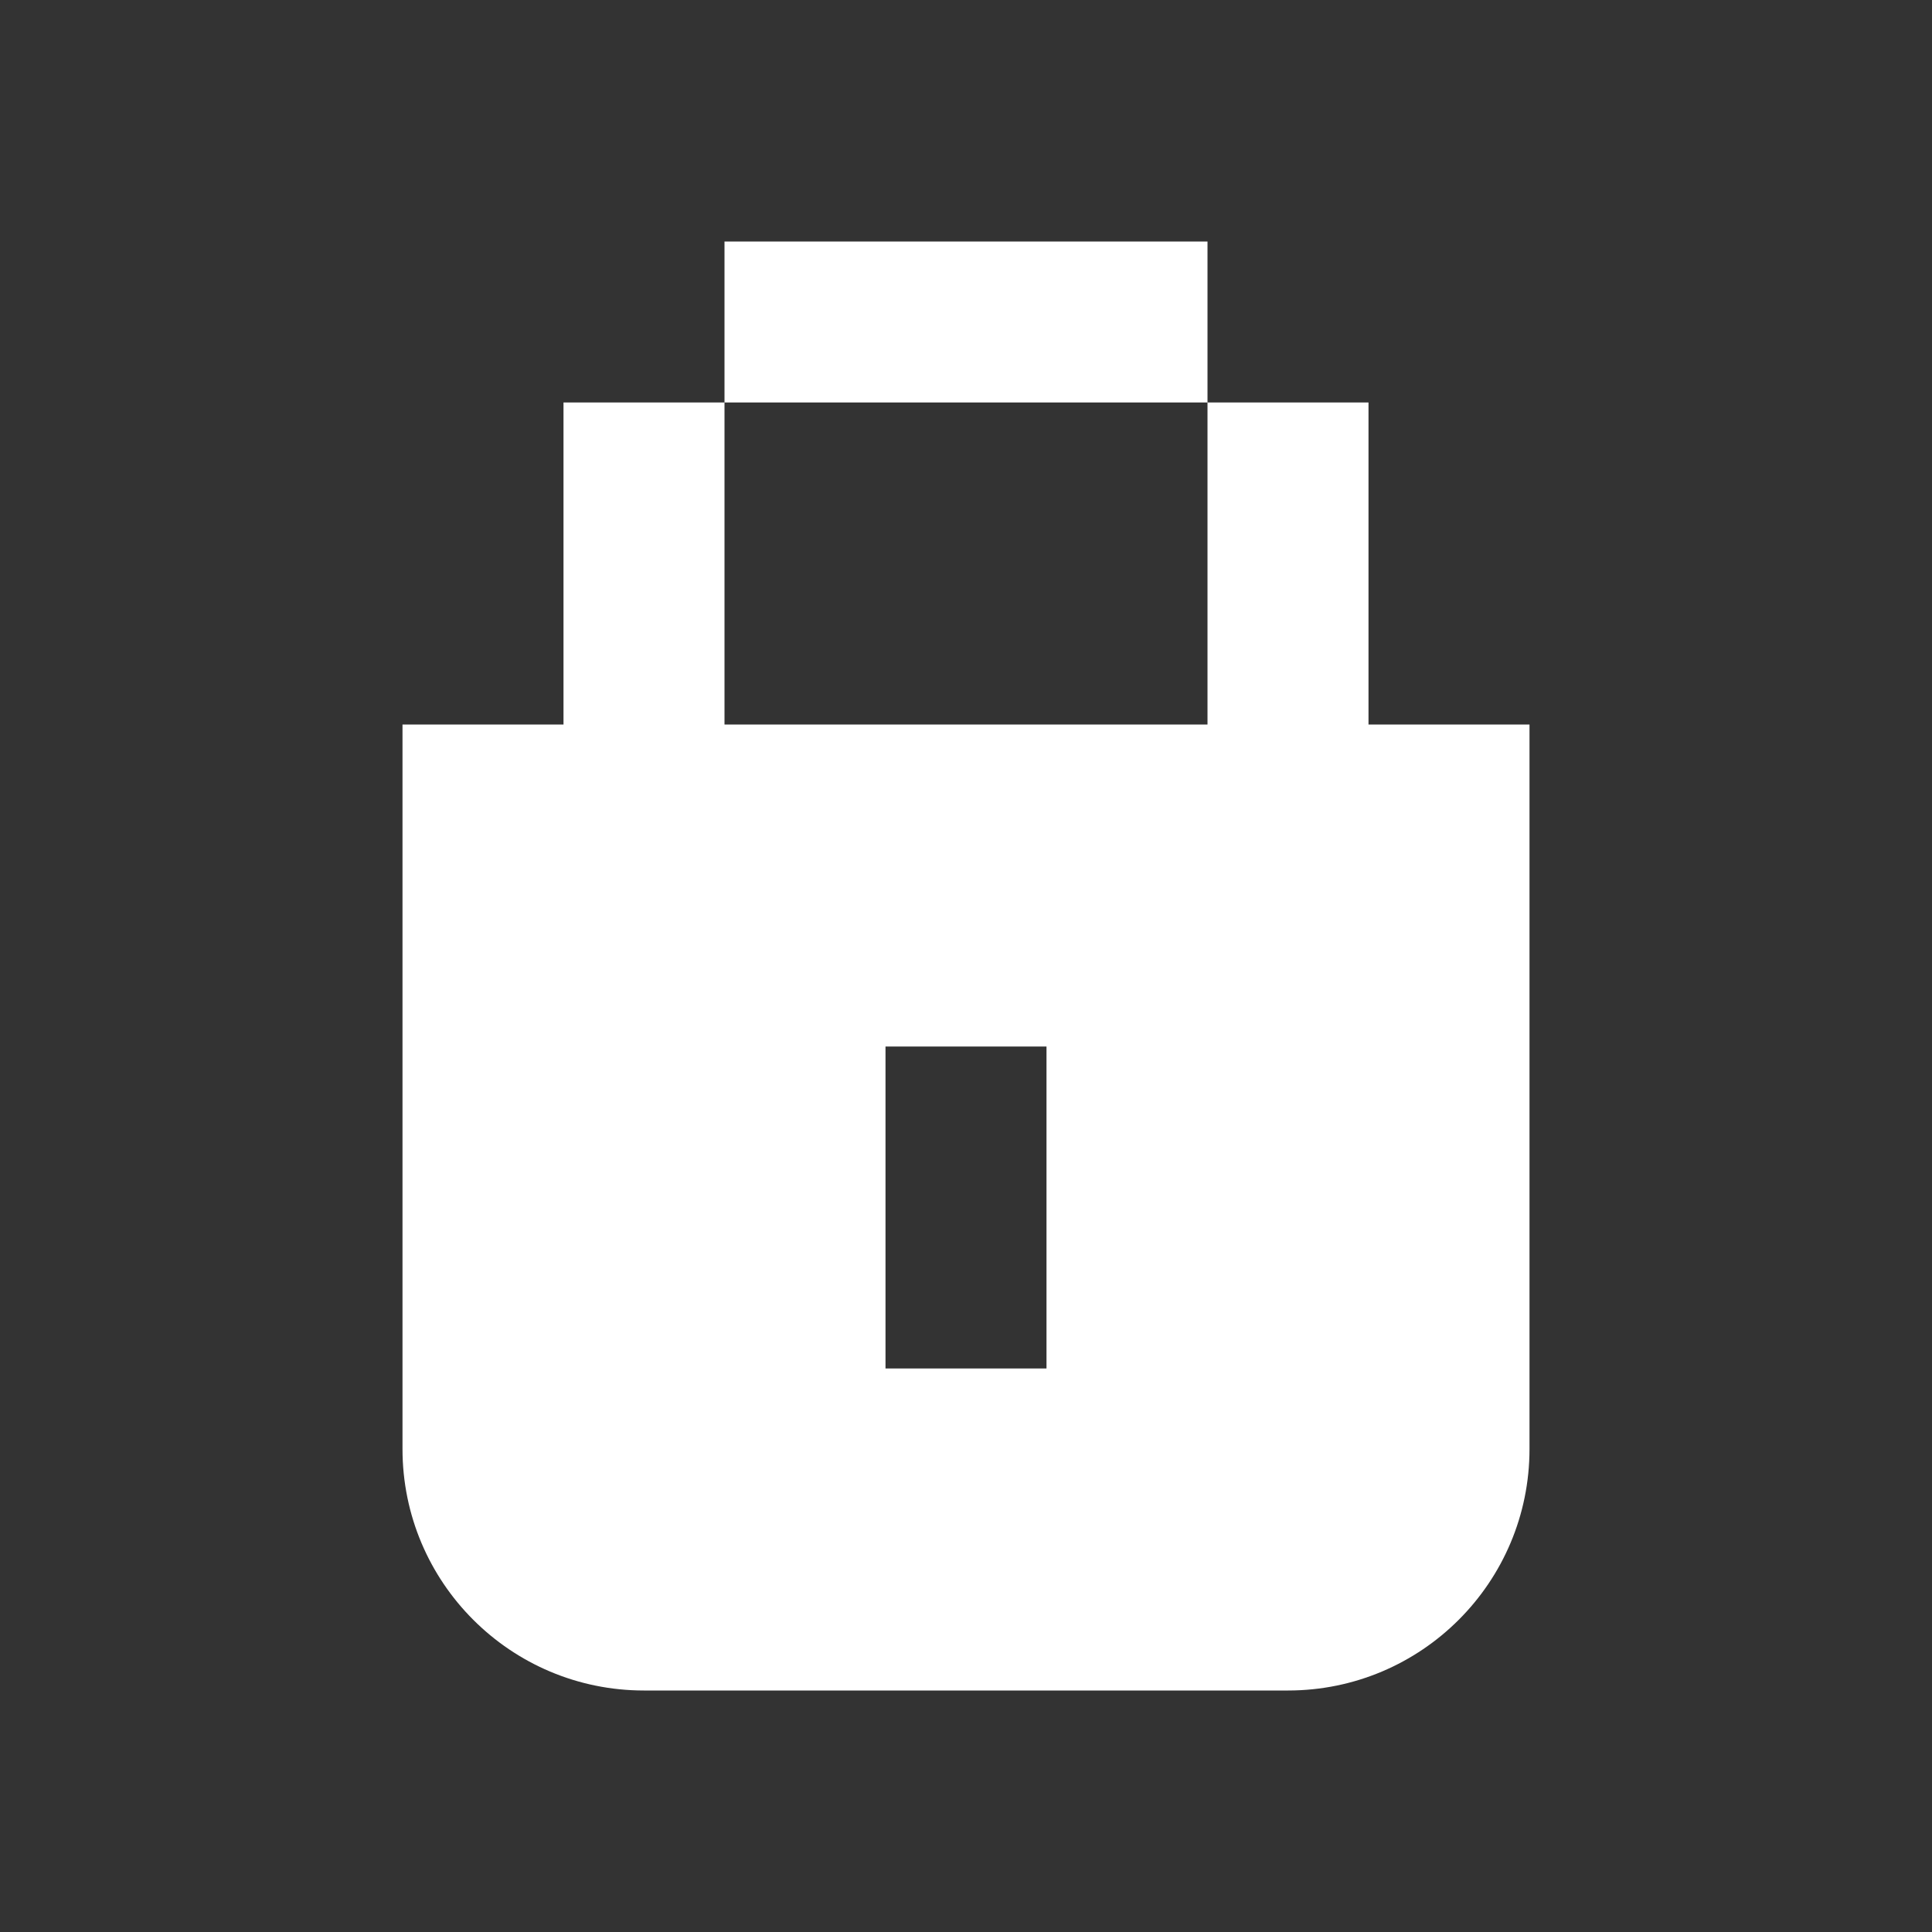 <svg width="24" height="24" viewBox="0 0 24 24" fill="none" xmlns="http://www.w3.org/2000/svg">
<rect x="0" y="0" width="24" height="24" fill="#333333" stroke="none"/>
<path fill-rule="evenodd" clip-rule="evenodd" d="M11 3H9V5H7V7V9H5V18C5 19.657 6.343 21 8 21H16C17.657 21 19 19.657 19 18V9H17V7V5H15V3H13H11ZM15 7V5H13H11H9V7V9H15V7ZM11 13H13V17H11V13Z" fill="white"/>
</svg>
